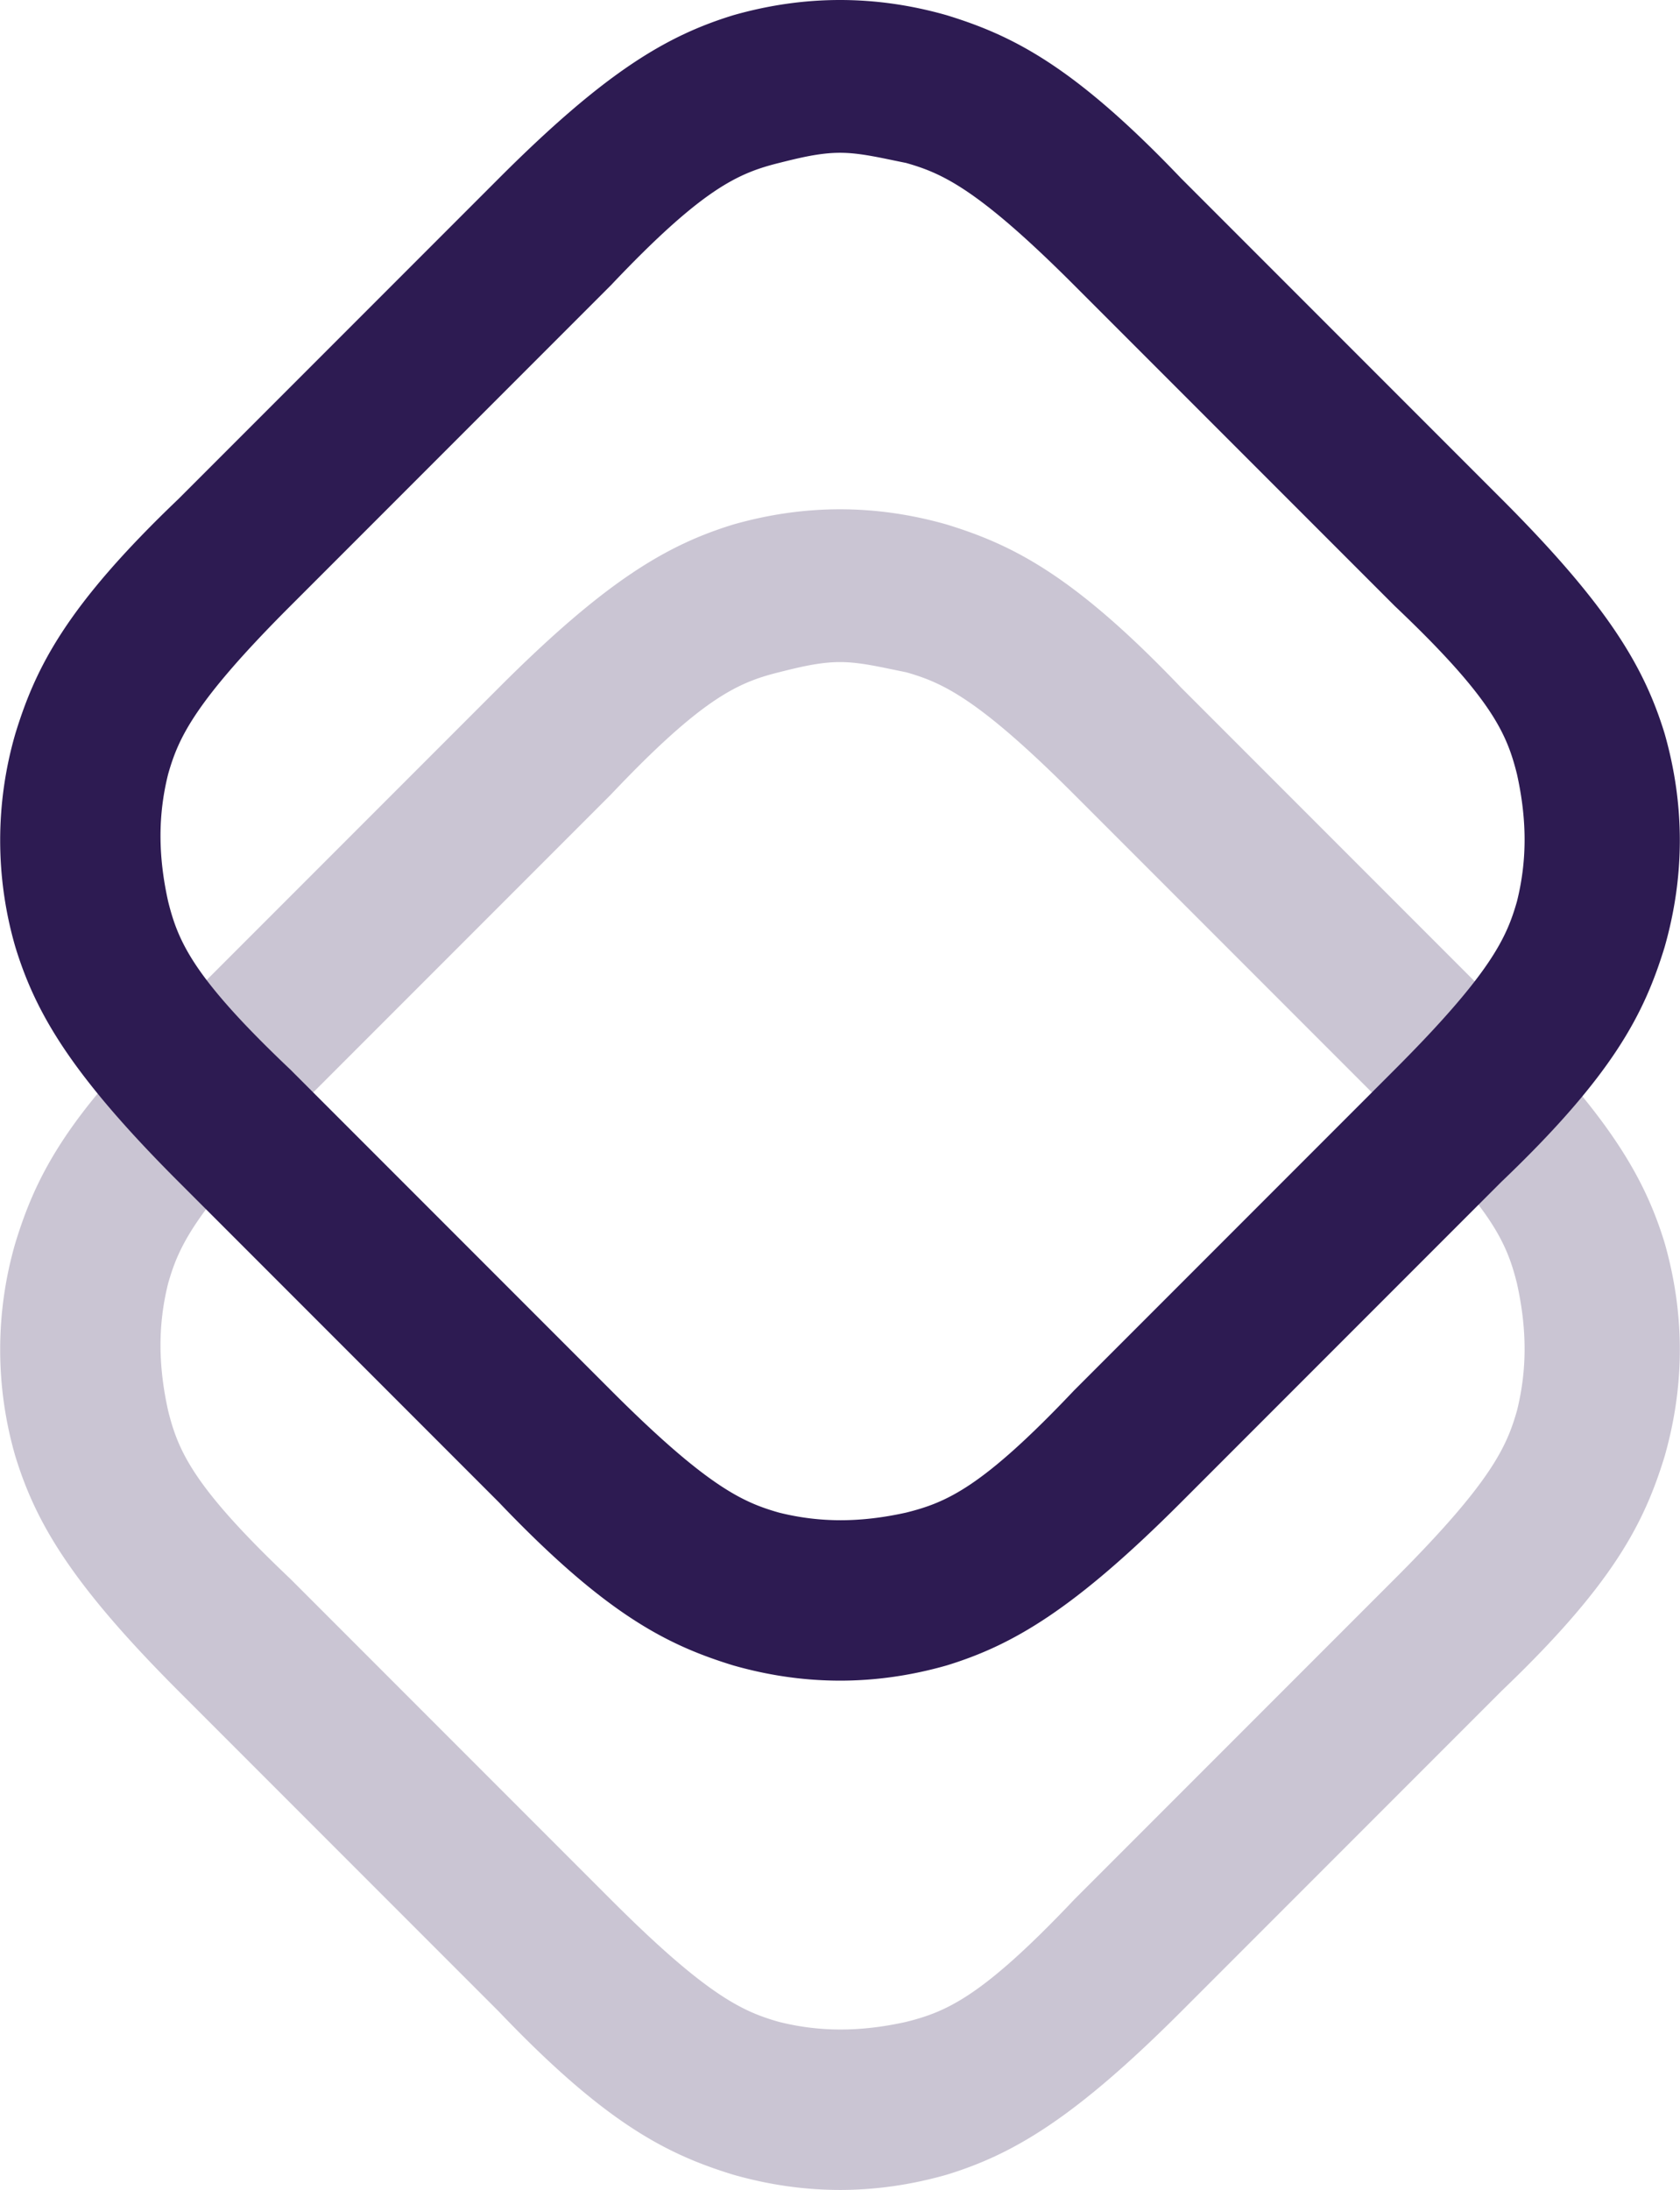 <svg id="Layer_1" xmlns="http://www.w3.org/2000/svg" viewBox="0 0 33 43" width="1919" height="2500"><style>.st0{opacity:.25;enable-background:new}.st0,.st1{fill:#2d1b52}</style><path class="st0" d="M16.5 43c-.7 0-1.4-.1-2.1-.3-1.3-.4-2.5-1-4.6-3.2l-6.3-6.3C1.4 31.1.7 29.9.3 28.6a7.5 7.5 0 0 1 0-4.2c.4-1.3 1-2.5 3.2-4.6l6.3-6.3c2.1-2.1 3.3-2.8 4.6-3.2 1.4-.4 2.8-.4 4.2 0 1.3.4 2.5 1 4.6 3.2l6.3 6.3c2.1 2.1 2.8 3.3 3.2 4.6.4 1.4.4 2.8 0 4.2-.4 1.3-1 2.5-3.2 4.6l-6.3 6.3c-2.1 2.1-3.3 2.8-4.6 3.2-.7.2-1.4.3-2.1.3zm0-30c-.4 0-.8.1-1.2.2-.8.2-1.5.5-3.3 2.4l-6.3 6.3c-1.9 1.9-2.2 2.6-2.4 3.3-.2.8-.2 1.6 0 2.5.2.8.5 1.5 2.4 3.3l6.3 6.3c1.9 1.9 2.6 2.2 3.3 2.4.8.2 1.6.2 2.5 0 .8-.2 1.5-.5 3.3-2.4l6.3-6.3c1.9-1.9 2.2-2.6 2.4-3.3.2-.8.2-1.6 0-2.5-.2-.8-.5-1.5-2.4-3.3l-6.3-6.3c-1.9-1.9-2.6-2.2-3.3-2.4-.5-.1-.9-.2-1.3-.2z"/><path class="st1" d="M16.5 33c-.7 0-1.4-.1-2.1-.3-1.3-.4-2.5-1-4.6-3.2l-6.3-6.3C1.4 21.1.7 19.9.3 18.6a7.5 7.5 0 0 1 0-4.2c.4-1.3 1-2.5 3.2-4.6l6.3-6.3C11.9 1.4 13.1.7 14.4.3c1.4-.4 2.8-.4 4.2 0 1.3.4 2.5 1 4.6 3.2l6.3 6.3c2.1 2.1 2.8 3.3 3.2 4.6.4 1.4.4 2.8 0 4.2-.4 1.3-1 2.5-3.2 4.6l-6.3 6.3c-2.1 2.1-3.3 2.8-4.6 3.2-.7.2-1.4.3-2.1.3zm0-30c-.4 0-.8.1-1.2.2-.8.2-1.5.5-3.3 2.4l-6.3 6.3c-1.9 1.9-2.2 2.6-2.4 3.3-.2.8-.2 1.6 0 2.5.2.8.5 1.5 2.4 3.3l6.3 6.3c1.9 1.9 2.6 2.2 3.3 2.4.8.2 1.6.2 2.5 0 .8-.2 1.5-.5 3.3-2.4l6.3-6.3c1.9-1.9 2.2-2.6 2.4-3.3.2-.8.2-1.6 0-2.5-.2-.8-.5-1.5-2.4-3.3l-6.3-6.3c-1.9-1.9-2.6-2.2-3.3-2.4-.5-.1-.9-.2-1.3-.2z"/></svg>